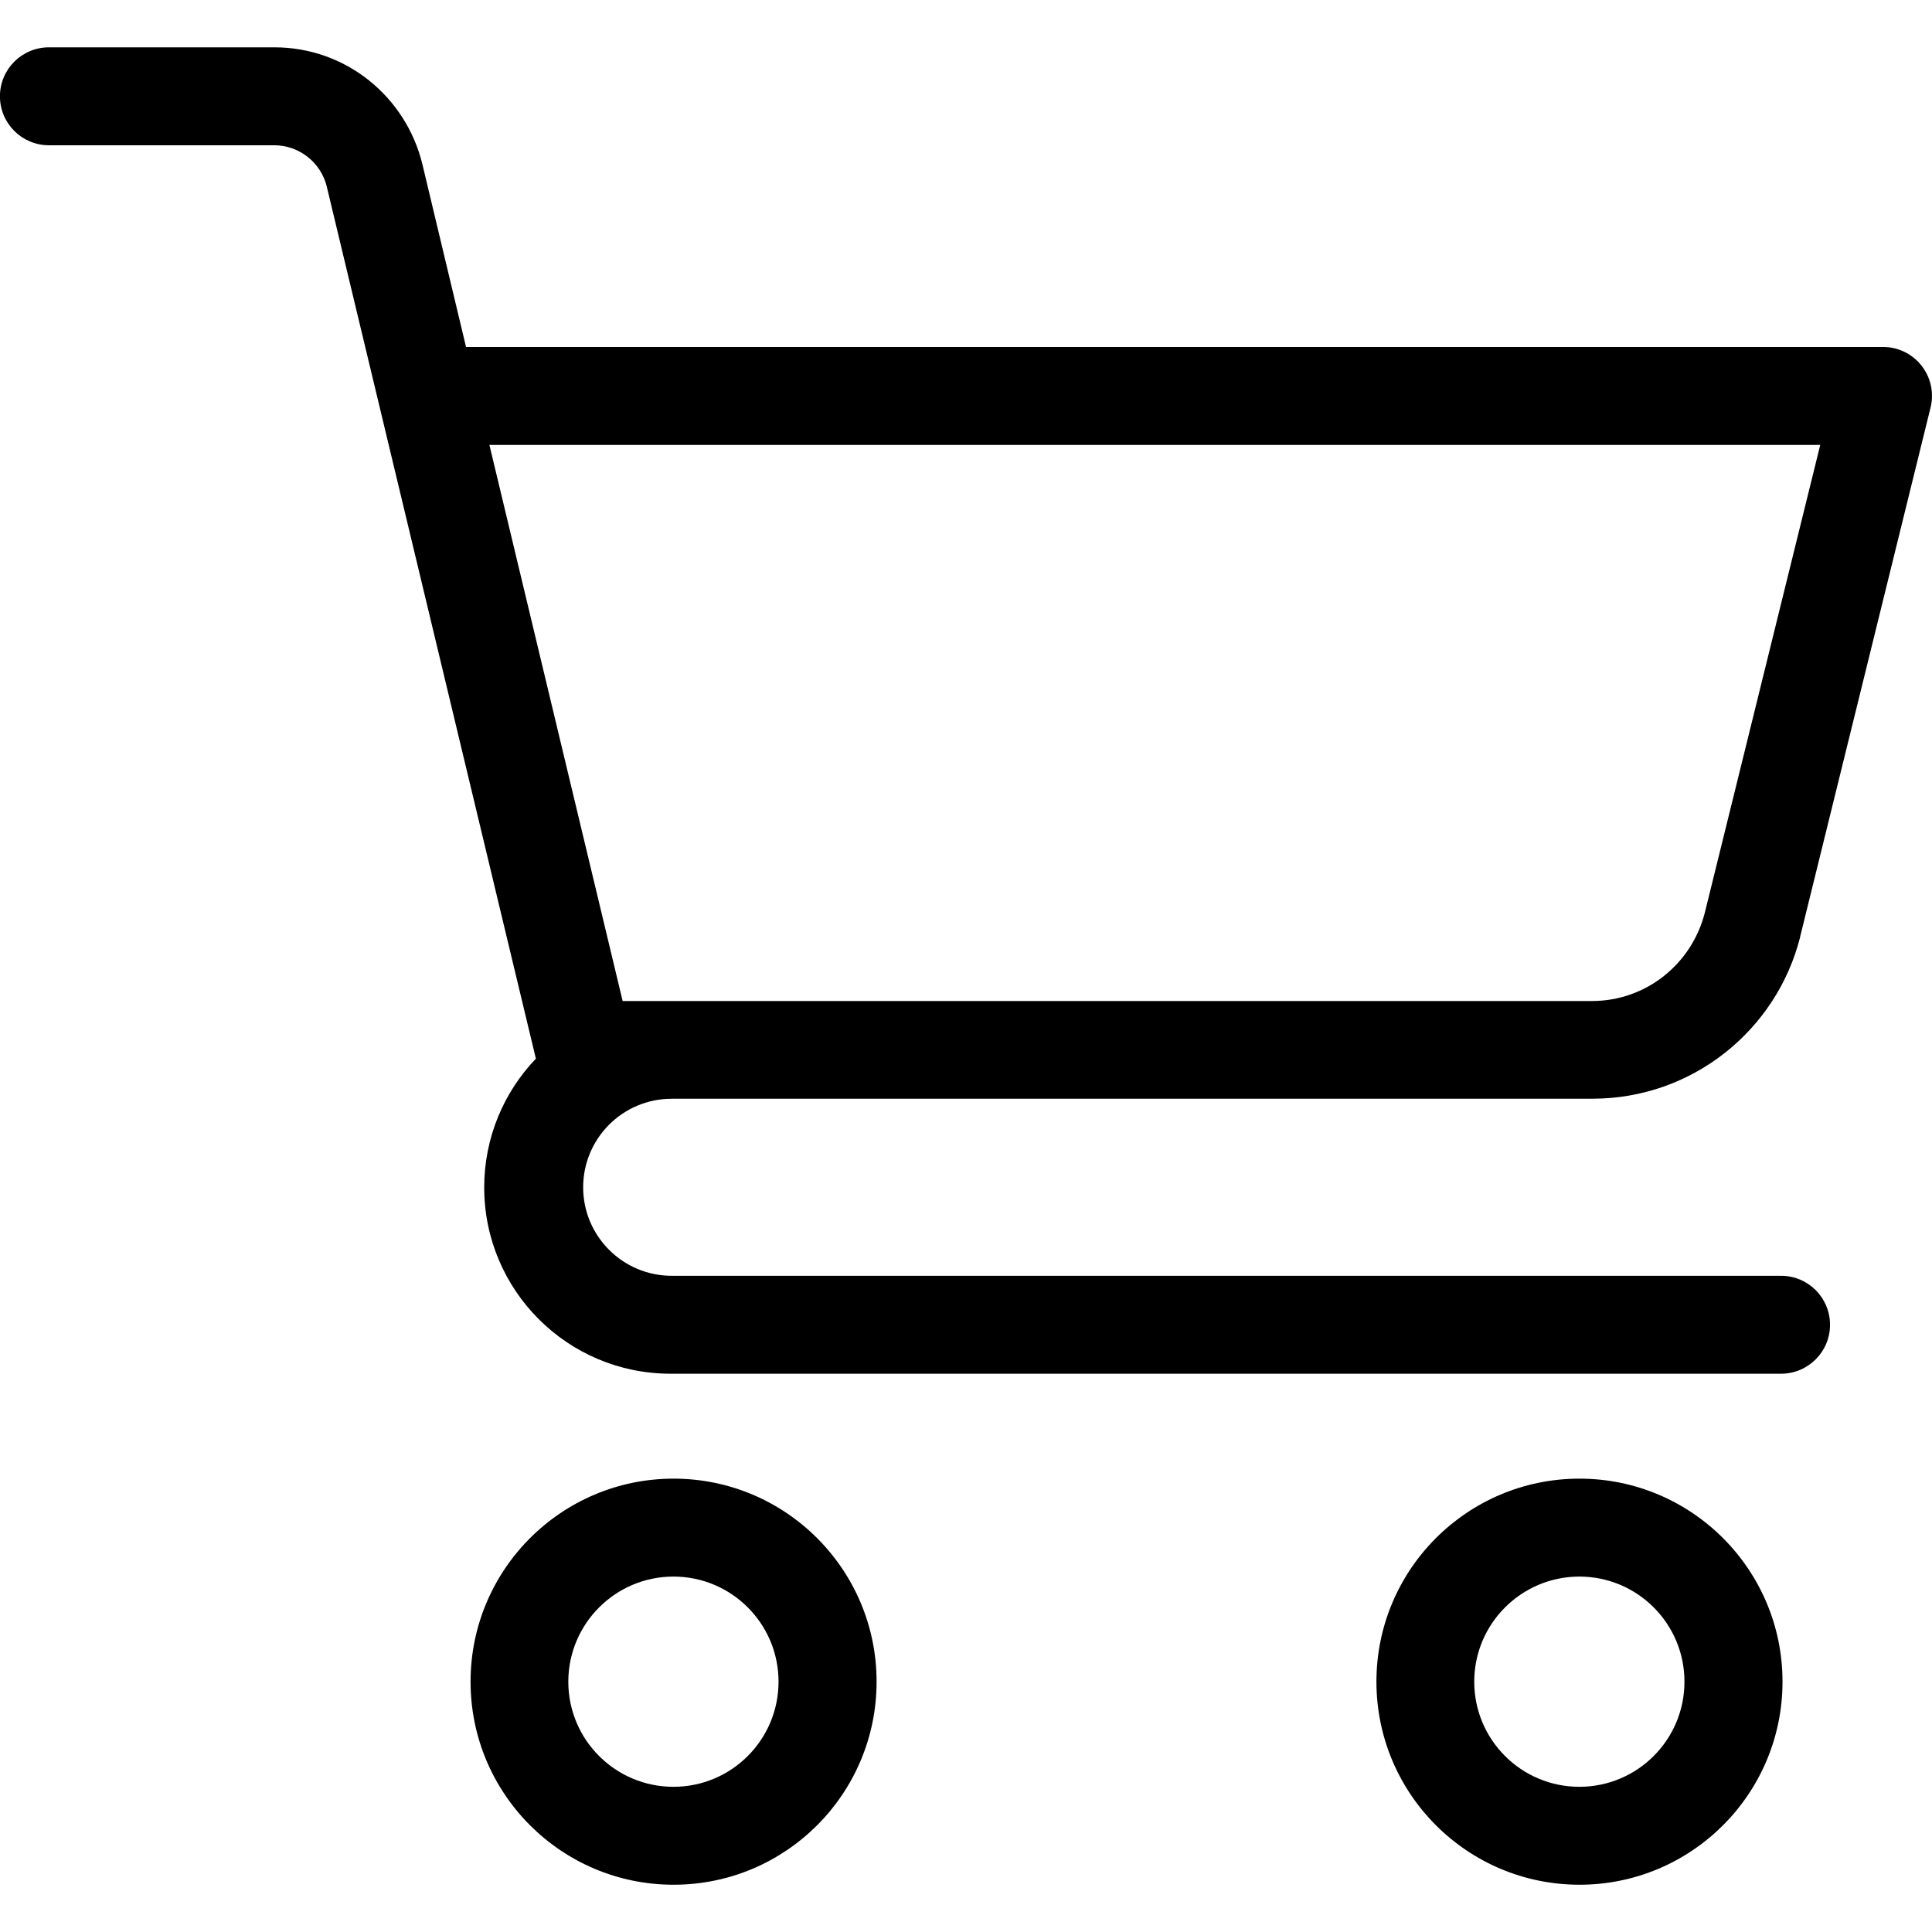 <svg xmlns="http://www.w3.org/2000/svg" viewBox="0 0 32 32" style="width: 100%; height: 100%; fill: currentColor;"><path d="M26.162 24.491c-0 0-0 0-0.001 0-1.857 0-3.363 1.506-3.363 3.363s1.505 3.362 3.362 3.363h0.001c1.857 0 3.363-1.506 3.363-3.363s-1.506-3.363-3.363-3.363v0zM26.158 26.113c0 0 0 0 0.001 0 0.961 0 1.741 0.779 1.741 1.741s-0.779 1.741-1.741 1.741c-0.961 0-1.741-0.779-1.741-1.741v0c0.001-0.961 0.779-1.739 1.74-1.741h0z"></path><path d="M11.123 18.198h15.249c0.002 0 0.003 0 0.005 0 1.656 0 3.047-1.136 3.437-2.67l0.005-0.025 2.157-8.752c0.015-0.058 0.024-0.125 0.024-0.194 0-0.379-0.261-0.698-0.612-0.786l-0.006-0.001c-0.058-0.015-0.124-0.023-0.193-0.023h-23.47l-0.723-3.027c-0.273-1.119-1.266-1.936-2.451-1.936-0.003 0-0.006 0-0.009 0h-3.726c-0.448 0-0.811 0.363-0.811 0.811s0.363 0.811 0.811 0.811v0h3.727c0.001 0 0.002 0 0.003 0 0.423 0 0.777 0.292 0.873 0.685l0.001 0.006 3.46 14.43 0.003 0.007c-0.53 0.553-0.857 1.305-0.857 2.134 0 1.704 1.381 3.085 3.085 3.085 0 0 0 0 0 0h18.395c0.448 0 0.811-0.363 0.811-0.811s-0.363-0.811-0.811-0.811v0h-18.378c-0.808-0.002-1.463-0.658-1.463-1.466s0.655-1.465 1.463-1.466h0zM30.149 7.369l-1.911 7.745c-0.214 0.848-0.97 1.466-1.87 1.466-0.001 0-0.002 0-0.003 0h-16.052l-2.207-9.211z"></path><path d="M11.157 24.491c-0 0-0 0-0 0-1.857 0-3.363 1.506-3.363 3.363s1.505 3.363 3.362 3.363h0.001c1.857-0 3.362-1.506 3.362-3.363s-1.506-3.363-3.363-3.363c-0 0-0 0-0 0v0zM11.154 26.113c0 0 0 0 0 0 0.961 0 1.741 0.779 1.741 1.741s-0.779 1.741-1.741 1.741c-0.961 0-1.741-0.779-1.741-1.741v0c0.001-0.961 0.78-1.74 1.74-1.741h0z"></path></svg>